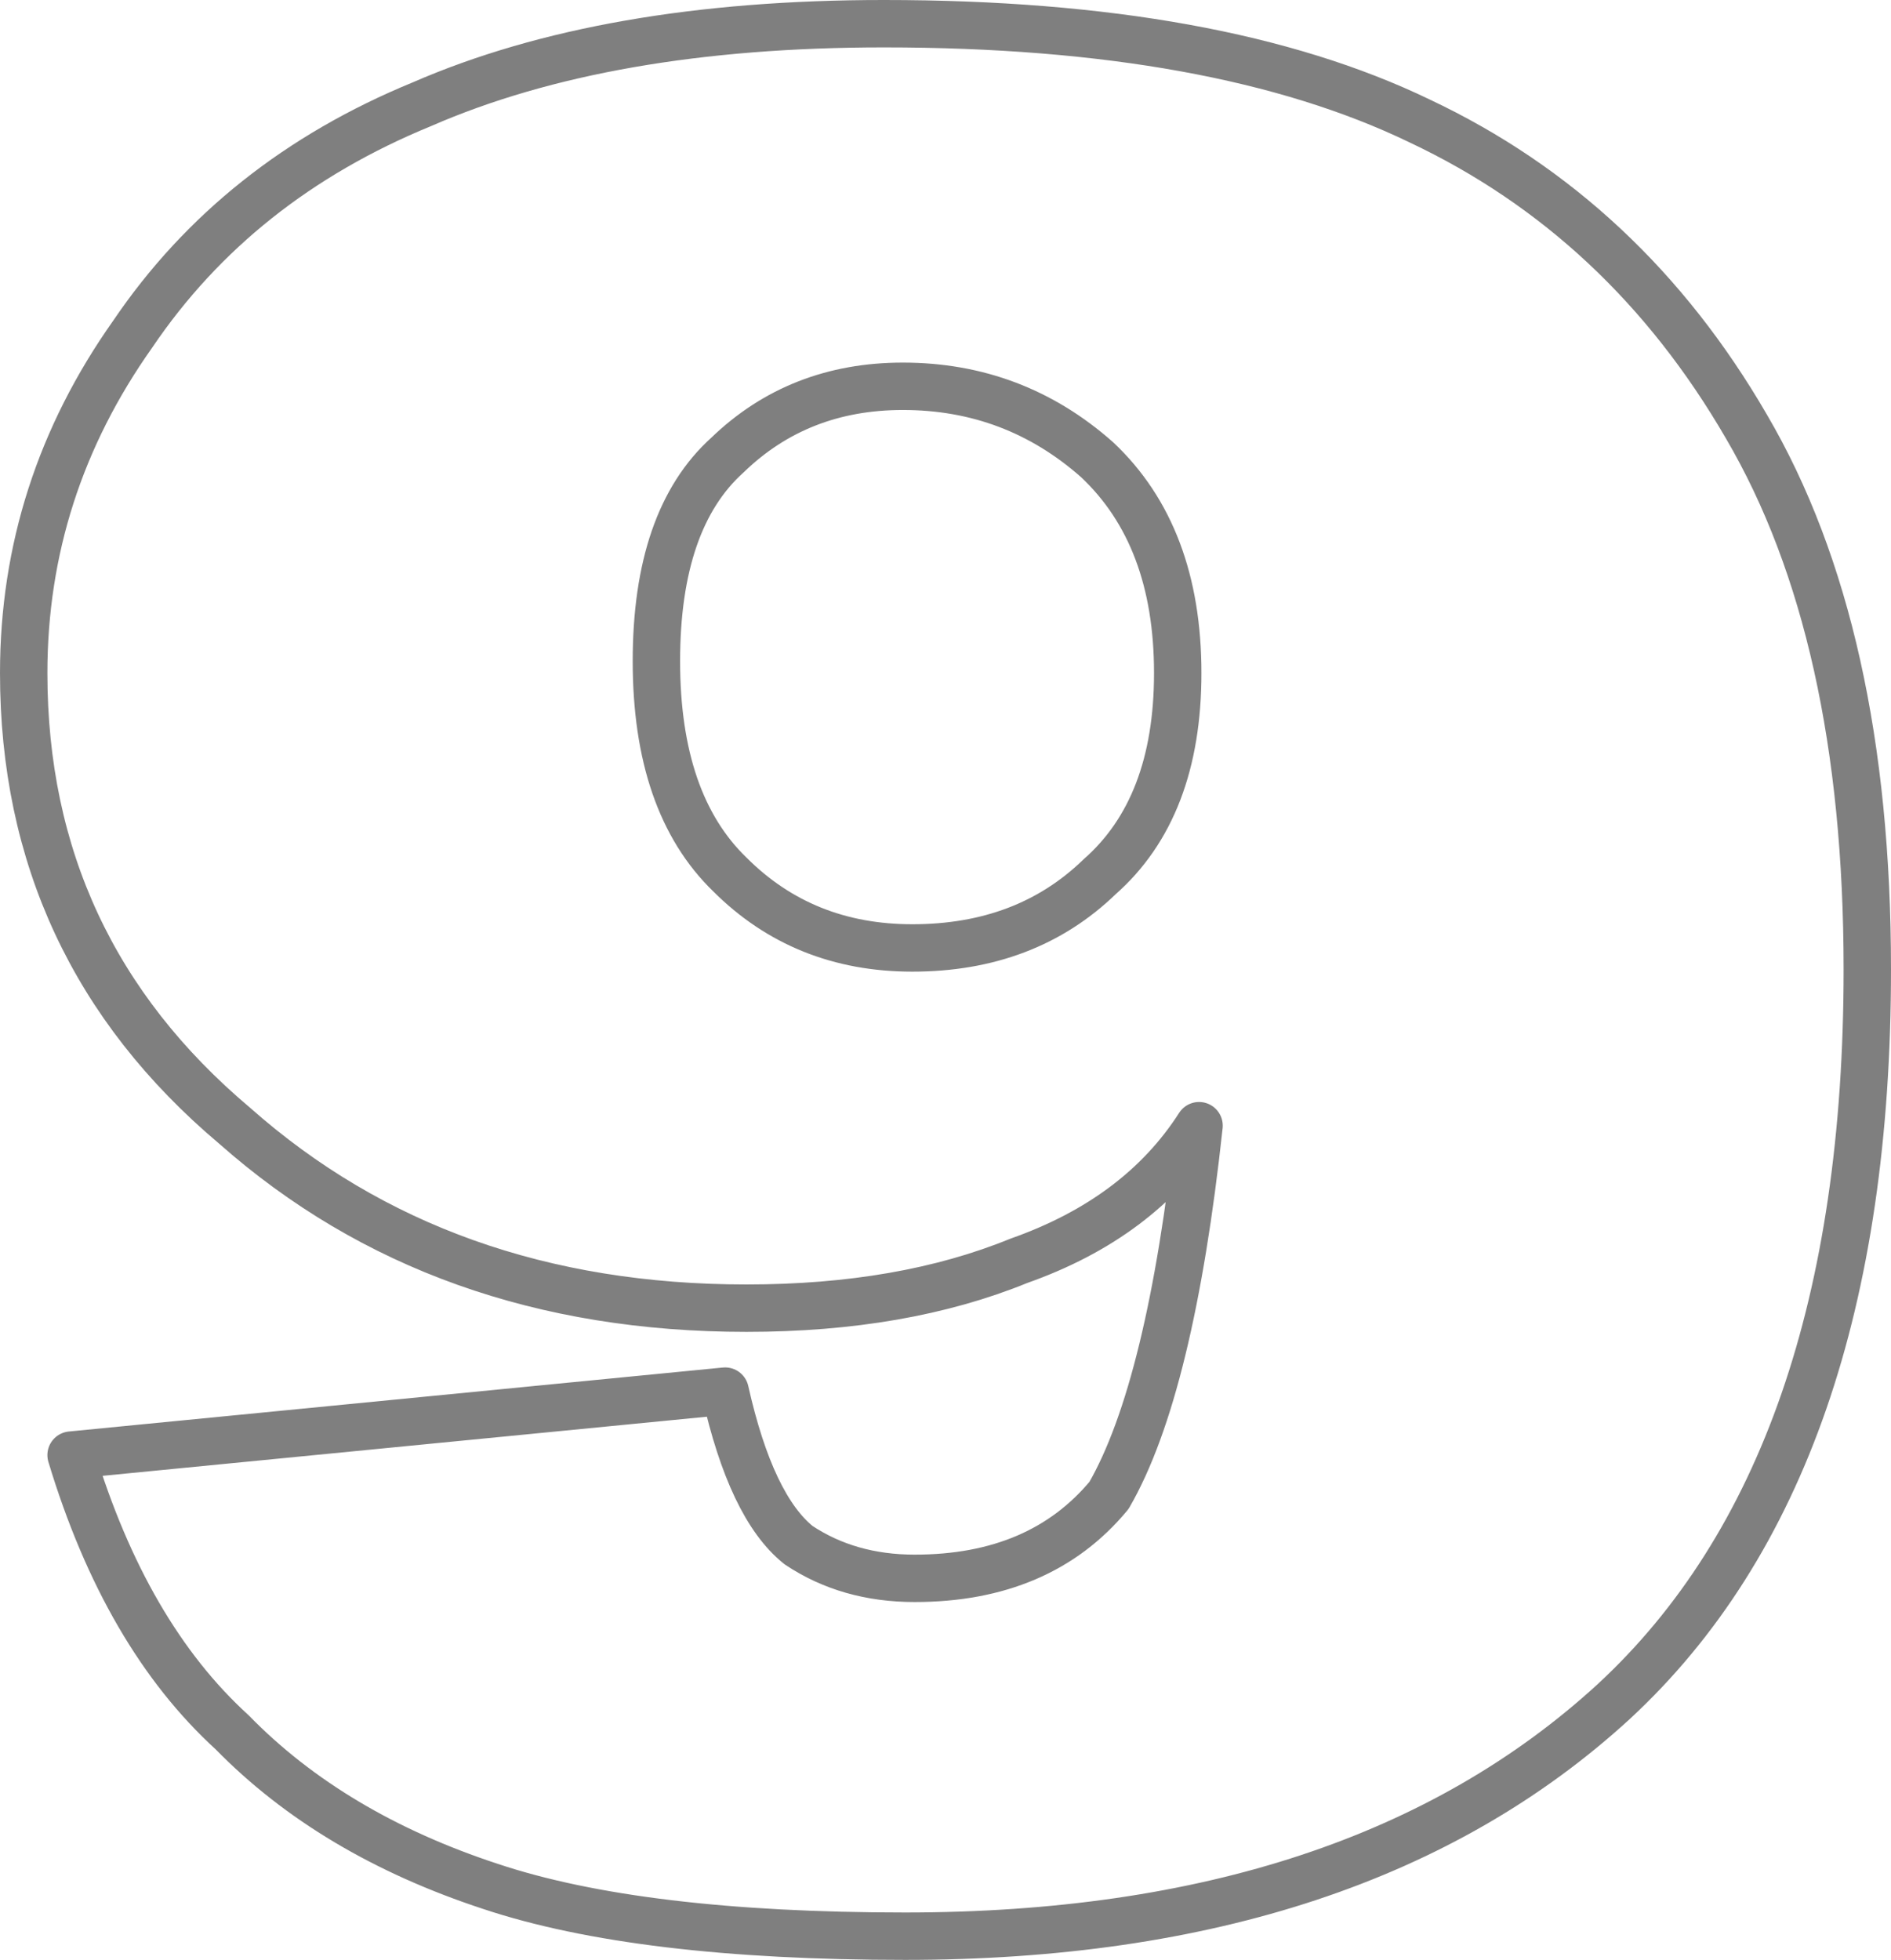<?xml version="1.0" encoding="UTF-8" standalone="no"?>
<svg xmlns:xlink="http://www.w3.org/1999/xlink" height="41.35px" width="39.9px" xmlns="http://www.w3.org/2000/svg">
  <g transform="matrix(1.0, 0.0, 0.0, 1.0, -379.65, -201.65)">
    <path d="M401.15 228.25 Q398.7 229.25 395.4 229.25 388.95 229.25 384.6 225.4 380.15 221.65 380.15 215.85 380.15 211.95 382.45 208.7 384.65 205.45 388.55 203.85 392.45 202.15 398.3 202.15 405.35 202.15 409.6 204.2 413.95 206.25 416.5 210.65 419.05 215.0 419.05 222.1 419.05 232.6 413.7 237.55 408.3 242.5 398.75 242.5 393.15 242.5 390.0 241.45 386.65 240.35 384.55 238.2 382.3 236.15 381.15 232.35 L394.95 231.0 Q395.5 233.45 396.5 234.25 397.55 234.95 398.95 234.95 401.6 234.95 403.05 233.2 404.35 230.95 404.95 225.4 403.7 227.35 401.15 228.25 M402.8 211.35 Q401.05 209.8 398.7 209.8 396.5 209.8 395.0 211.25 393.5 212.6 393.5 215.6 393.5 218.6 395.05 220.1 396.6 221.65 398.9 221.65 401.3 221.65 402.85 220.15 404.5 218.7 404.5 215.85 404.5 212.95 402.8 211.35" fill="none" stroke="#000000" stroke-linecap="round" stroke-linejoin="round" stroke-opacity="0.502" stroke-width="1.0"/>
  </g>
</svg>
